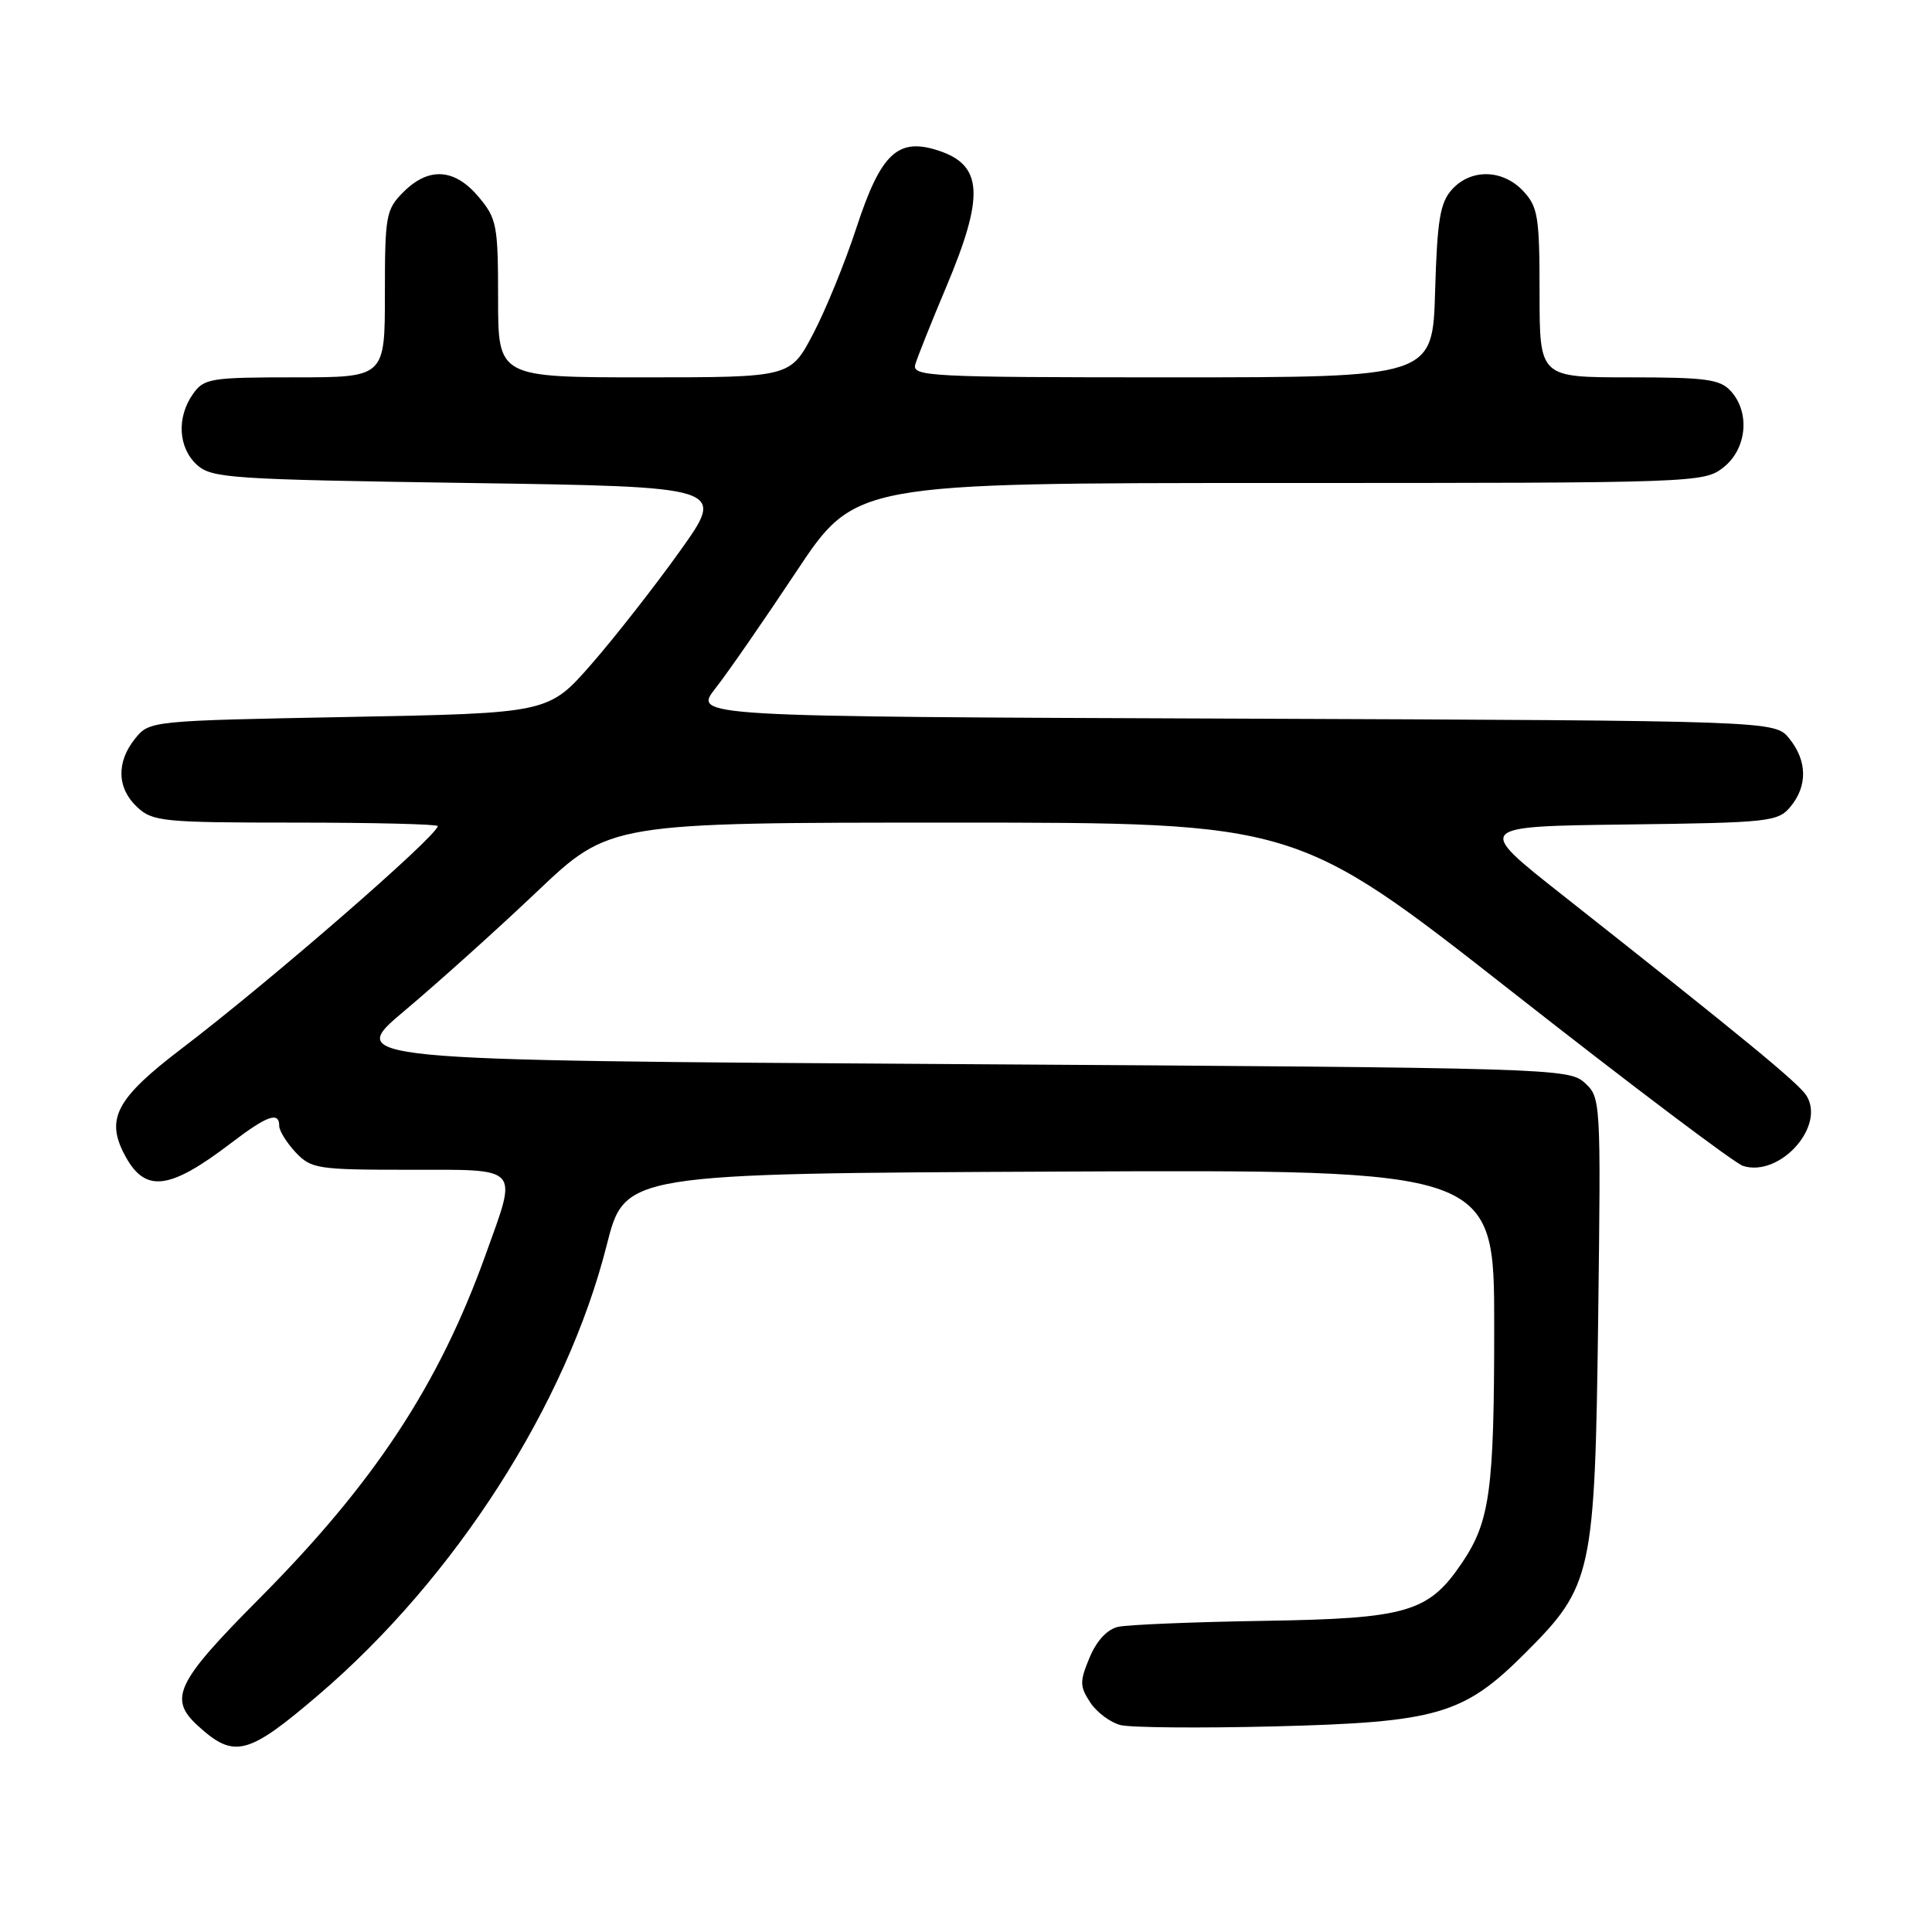 <?xml version="1.0" encoding="UTF-8" standalone="no"?>
<!DOCTYPE svg PUBLIC "-//W3C//DTD SVG 1.1//EN" "http://www.w3.org/Graphics/SVG/1.1/DTD/svg11.dtd" >
<svg xmlns="http://www.w3.org/2000/svg" xmlns:xlink="http://www.w3.org/1999/xlink" version="1.1" viewBox="0 0 256 256">
 <g >
 <path fill="currentColor"
d=" M 42.23 224.56 C 60.34 209.07 75.07 186.08 80.40 164.96 C 82.80 155.50 82.80 155.50 140.40 155.24 C 198.00 154.98 198.00 154.98 197.99 175.74 C 197.99 197.46 197.43 201.58 193.74 207.06 C 189.30 213.64 186.50 214.47 167.50 214.77 C 158.15 214.92 149.46 215.28 148.18 215.56 C 146.72 215.88 145.32 217.38 144.38 219.63 C 143.05 222.81 143.06 223.44 144.46 225.58 C 145.32 226.89 147.13 228.24 148.47 228.58 C 149.82 228.92 158.92 229.00 168.71 228.76 C 190.45 228.22 193.93 227.21 202.07 219.07 C 211.02 210.13 211.33 208.70 211.77 174.46 C 212.13 145.71 212.11 145.41 209.96 143.46 C 207.85 141.55 205.54 141.49 126.79 141.00 C 45.78 140.50 45.78 140.50 53.64 133.90 C 57.96 130.27 65.84 123.19 71.15 118.15 C 80.79 109.00 80.79 109.00 126.29 109.00 C 171.79 109.00 171.79 109.00 200.37 131.42 C 216.09 143.76 229.85 154.14 230.96 154.49 C 235.80 156.02 241.90 149.29 239.38 145.20 C 238.37 143.56 231.17 137.64 206.91 118.50 C 195.50 109.50 195.50 109.50 215.50 109.25 C 234.47 109.01 235.59 108.89 237.25 106.89 C 239.53 104.14 239.47 100.80 237.09 97.86 C 235.18 95.50 235.18 95.50 163.53 95.22 C 91.87 94.95 91.87 94.95 94.79 91.22 C 96.40 89.18 101.22 82.21 105.51 75.75 C 113.31 64.00 113.31 64.00 169.52 64.00 C 224.87 64.00 225.77 63.97 228.37 61.93 C 231.46 59.49 231.93 54.68 229.35 51.83 C 227.92 50.25 226.05 50.00 215.85 50.00 C 204.00 50.00 204.00 50.00 204.00 38.81 C 204.00 28.71 203.79 27.41 201.83 25.31 C 199.11 22.42 194.92 22.33 192.40 25.10 C 190.82 26.85 190.44 29.10 190.16 38.60 C 189.83 50.00 189.83 50.00 155.30 50.00 C 122.88 50.00 120.80 49.89 121.29 48.25 C 121.58 47.29 123.42 42.67 125.39 38.00 C 130.47 25.92 130.24 21.90 124.37 19.96 C 118.97 18.18 116.72 20.29 113.47 30.21 C 111.98 34.77 109.40 41.09 107.74 44.25 C 104.72 50.00 104.72 50.00 85.36 50.00 C 66.00 50.00 66.00 50.00 66.00 39.58 C 66.00 29.82 65.83 28.96 63.41 26.08 C 60.24 22.31 56.81 22.09 53.45 25.45 C 51.14 27.76 51.00 28.56 51.00 38.95 C 51.00 50.00 51.00 50.00 39.06 50.00 C 27.85 50.00 27.02 50.14 25.56 52.22 C 23.38 55.33 23.62 59.34 26.10 61.60 C 28.06 63.37 30.57 63.53 62.19 64.00 C 96.18 64.50 96.18 64.50 90.11 73.00 C 86.78 77.67 81.49 84.42 78.37 88.00 C 72.68 94.50 72.68 94.50 46.25 95.00 C 19.96 95.50 19.81 95.51 17.91 97.86 C 15.39 100.98 15.49 104.45 18.19 106.96 C 20.23 108.86 21.64 109.00 39.19 109.00 C 49.53 109.00 58.00 109.21 58.00 109.46 C 58.00 110.72 35.71 130.09 24.02 138.98 C 15.49 145.48 14.01 148.19 16.44 152.88 C 19.15 158.13 22.32 157.80 30.70 151.40 C 35.41 147.81 37.00 147.25 37.00 149.19 C 37.00 149.84 37.98 151.41 39.17 152.69 C 41.23 154.87 42.06 155.00 54.17 155.00 C 69.14 155.00 68.60 154.41 64.37 166.19 C 58.16 183.50 49.61 196.49 34.31 211.87 C 23.31 222.94 22.28 225.09 26.25 228.70 C 31.04 233.06 32.83 232.60 42.23 224.56 Z "/>
</g>
</svg>